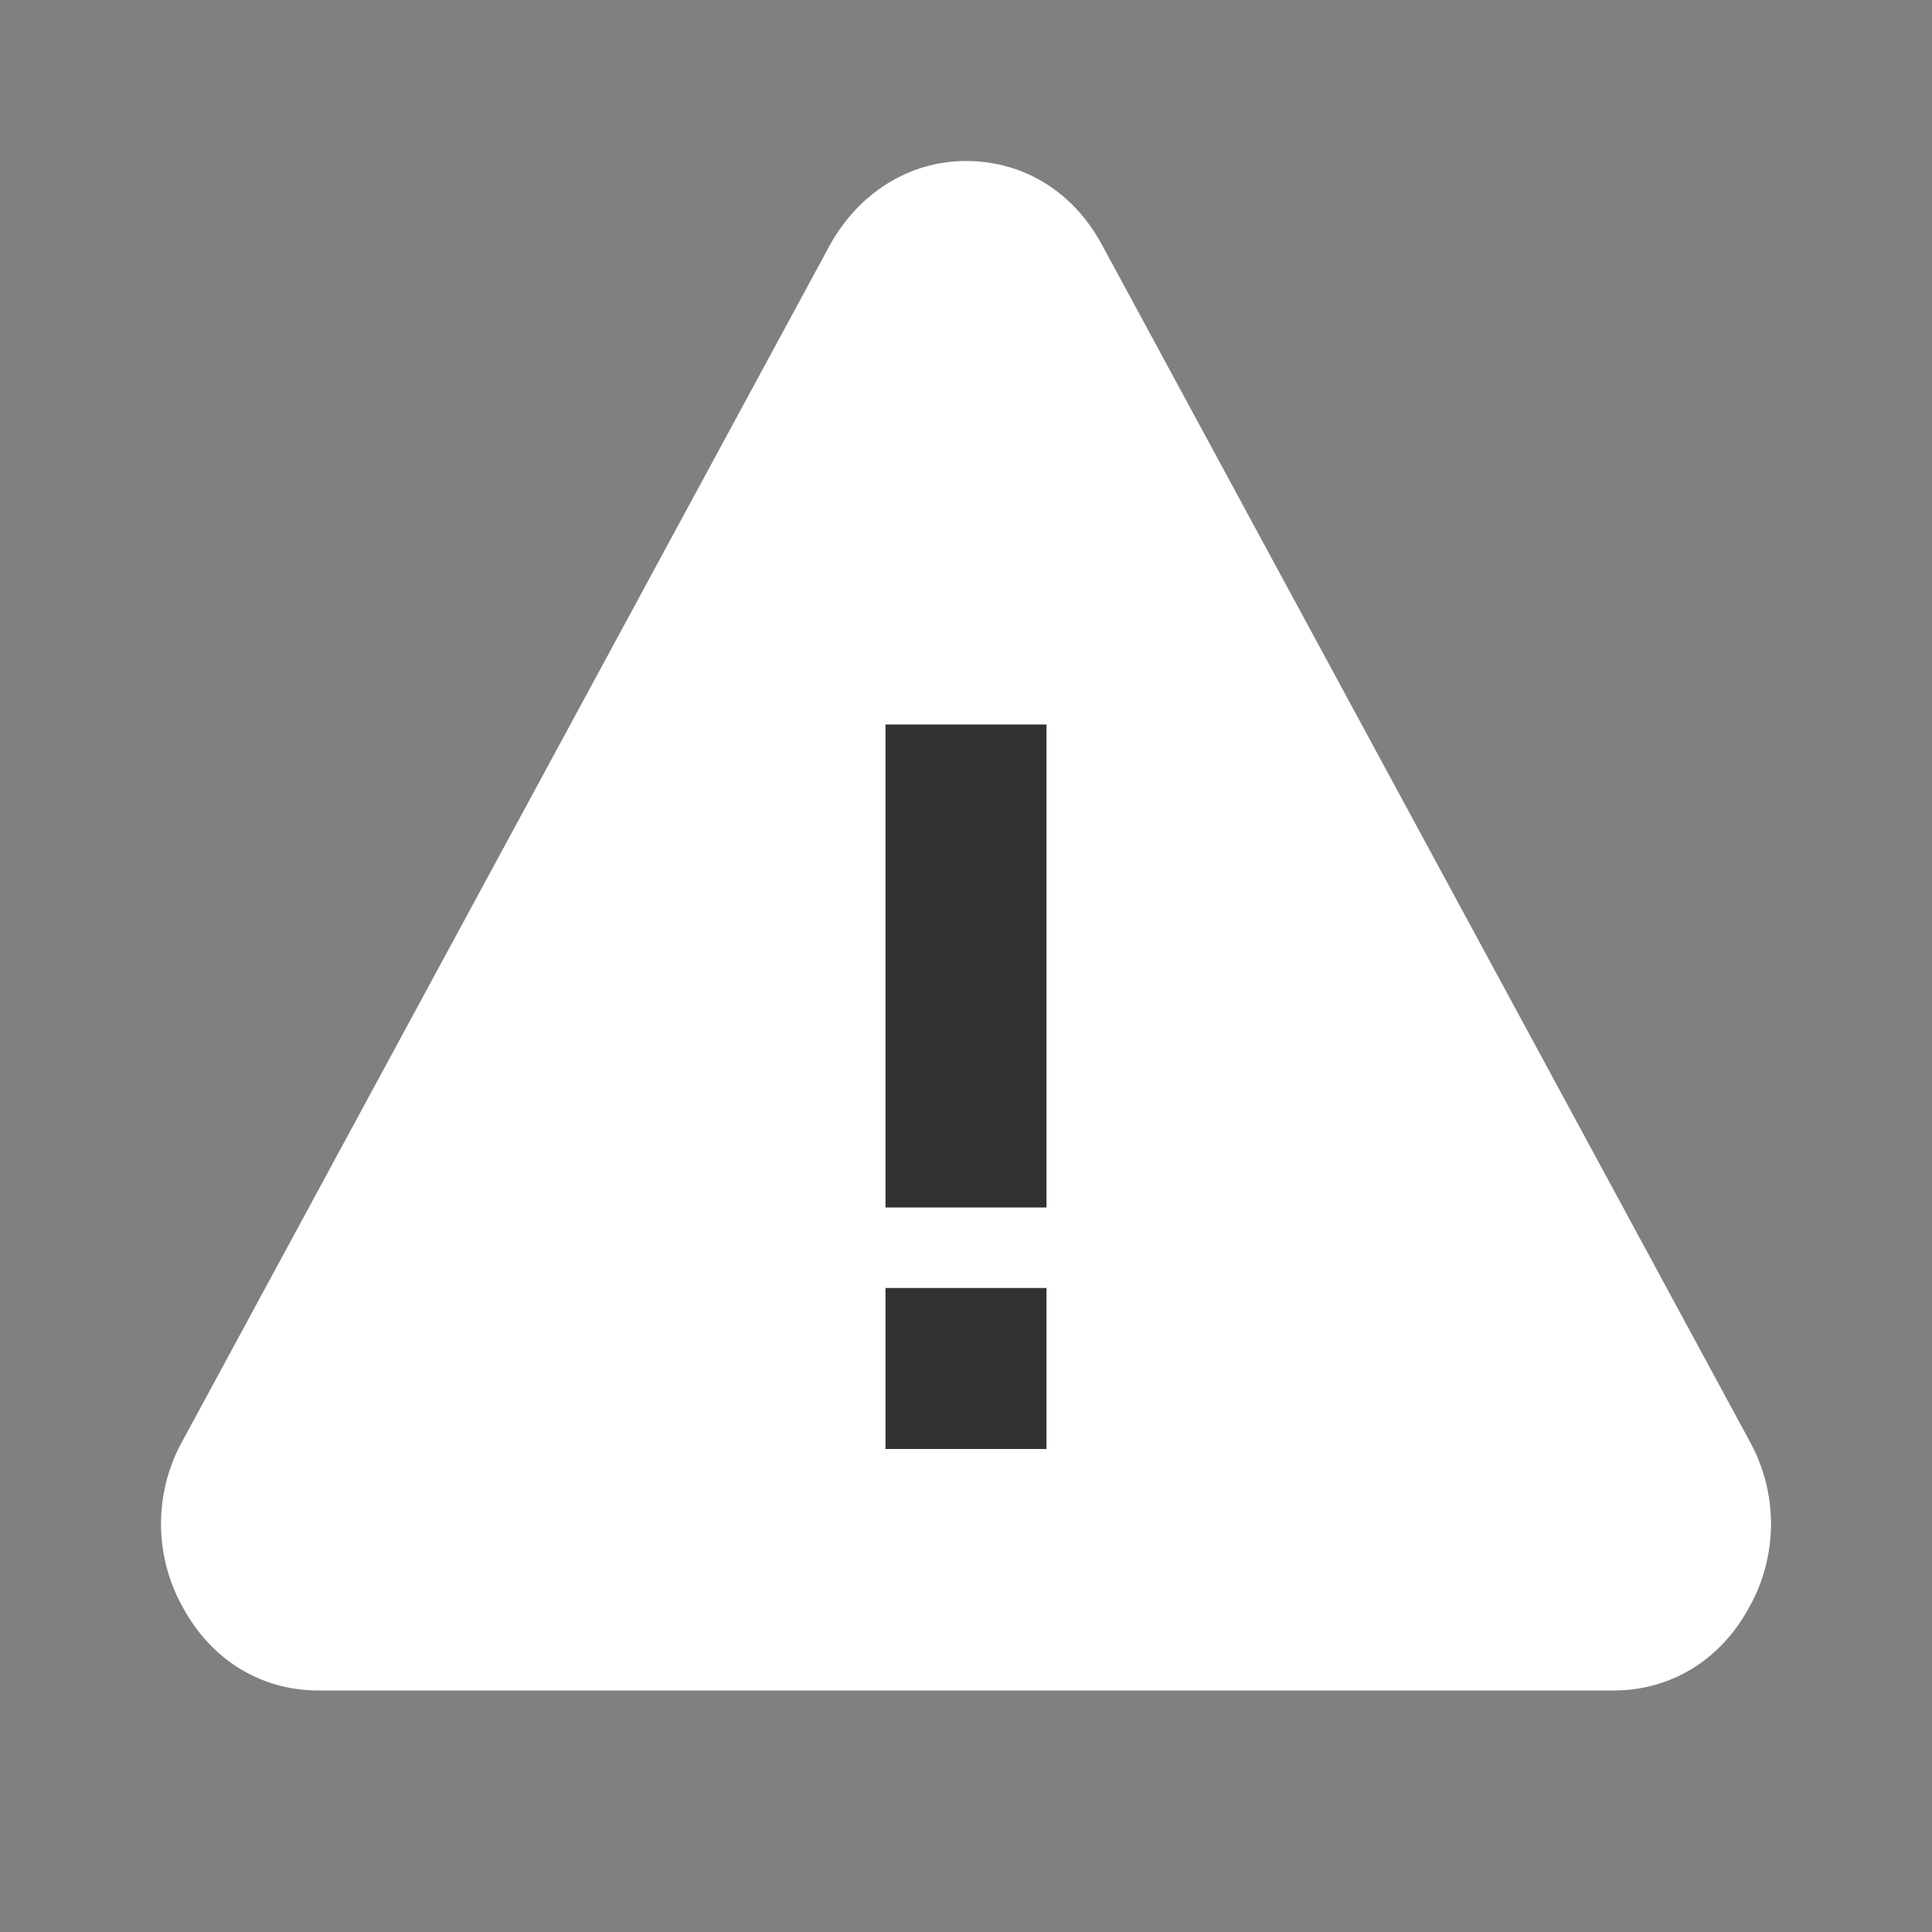 <svg width="24" height="24" viewBox="0 0 24 24" fill="none" xmlns="http://www.w3.org/2000/svg">
<rect x="0" y="0" width="24" height="24" fill="#808080" stroke="none"/>
<path fill-rule="evenodd" clip-rule="evenodd" d="M20.044 21H3.956C3.244 21 2.622 20.621 2.267 19.959C1.911 19.32 1.911 18.539 2.267 17.9L10.311 3.041C10.667 2.402 11.289 2 12 2C12.711 2 13.333 2.379 13.689 3.041L21.733 17.9C22.089 18.539 22.089 19.32 21.733 19.959C21.378 20.621 20.756 21 20.044 21Z" fill="white"/>
<path fill-rule="evenodd" clip-rule="evenodd" d="M13 9V15H11V9H13ZM13 16H11V18H13V16Z" fill="#323232"/>
</svg>

